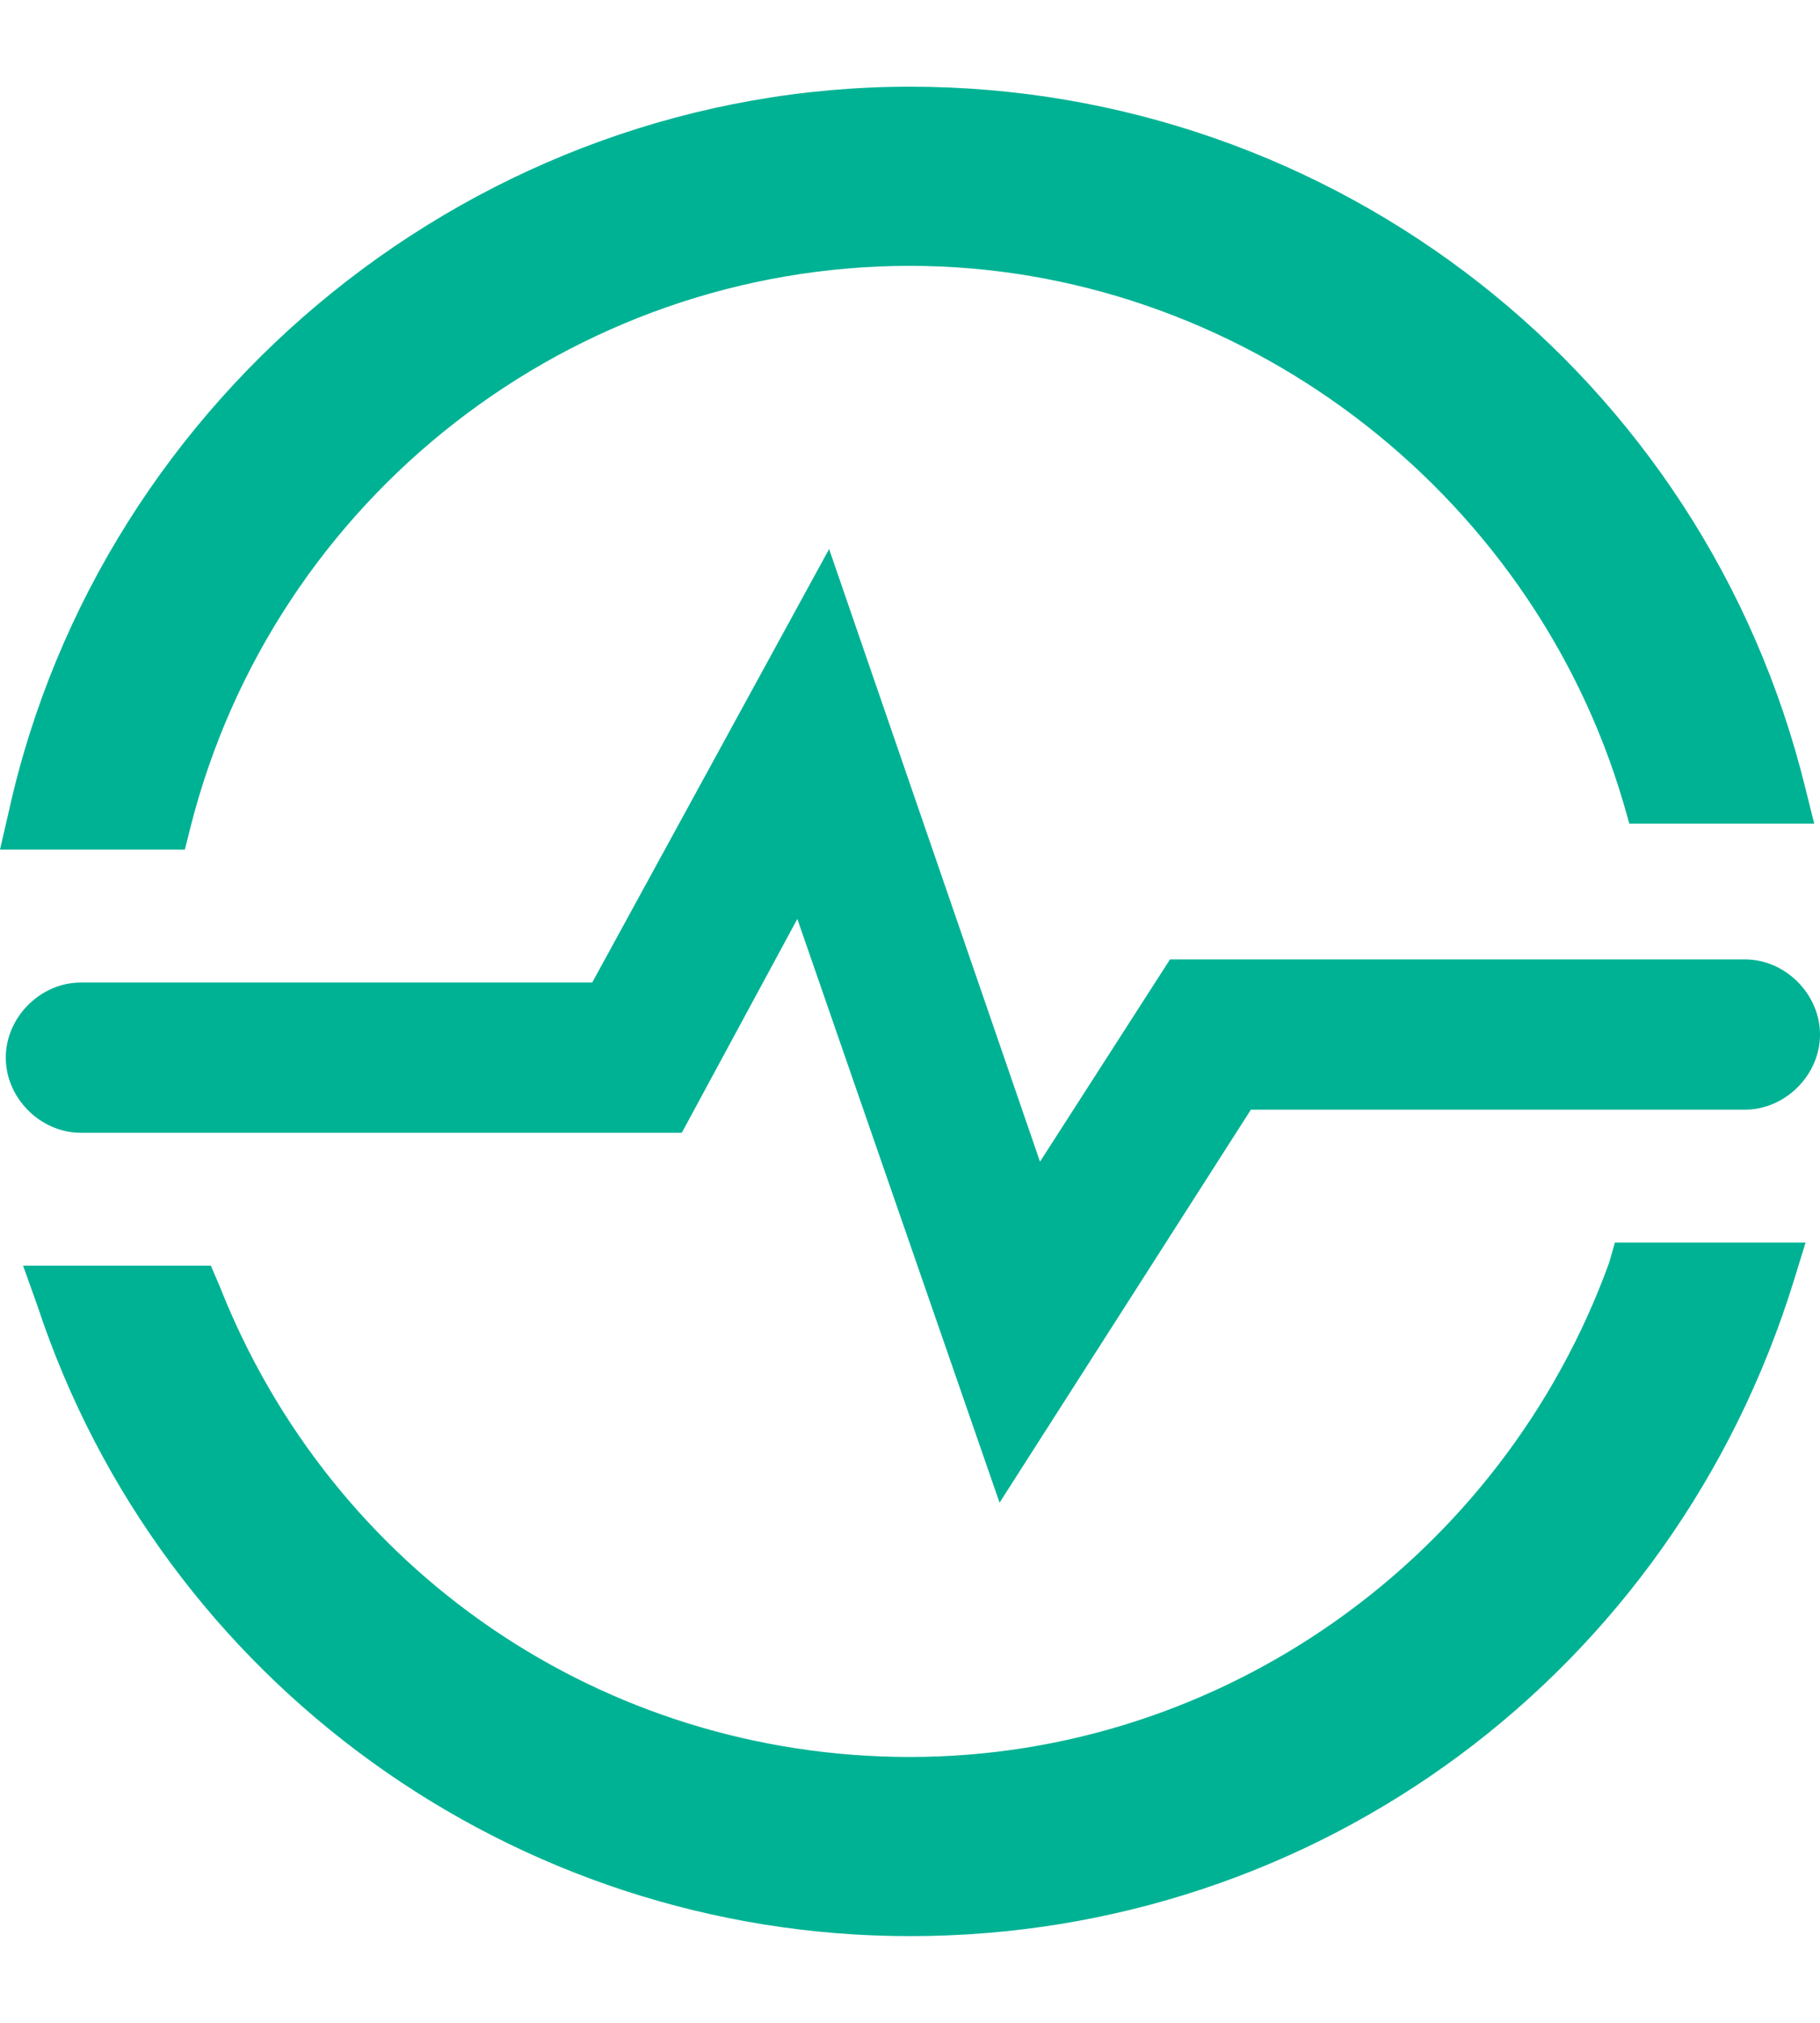 ﻿<?xml version="1.0" encoding="utf-8" standalone="no"?><svg xmlns:dc="http://purl.org/dc/elements/1.1/" xmlns:cc="http://creativecommons.org/ns#" xmlns:rdf="http://www.w3.org/1999/02/22-rdf-syntax-ns#" xmlns:svg="http://www.w3.org/2000/svg" xmlns="http://www.w3.org/2000/svg" xmlns:sodipodi="http://sodipodi.sourceforge.net/DTD/sodipodi-0.dtd" xmlns:inkscape="http://www.inkscape.org/namespaces/inkscape" viewBox="0 0 63 64" class="" role="presentation" focusable="false" id="FxSymbol0-091" version="1.1" sodipodi:docname="Azure Time Series Insights_COLOR.svg" width="100%" height="70" inkscape:version="0.92.2 (5c3e80d, 2017-08-06)" preserveAspectRatio="xMidYMid meet"><defs id="defs15" /><sodipodi:namedview pagecolor="#ffffff" bordercolor="#666666" borderopacity="1" objecttolerance="10" gridtolerance="10" guidetolerance="10" inkscape:pageopacity="0" inkscape:pageshadow="2" inkscape:window-width="640" inkscape:window-height="480" id="namedview13" showgrid="false" inkscape:zoom="3.6875" inkscape:cx="31.5" inkscape:cy="32" inkscape:window-x="0" inkscape:window-y="0" inkscape:window-maximized="0" inkscape:current-layer="FxSymbol0-091" /><g id="g10" transform="translate(-0.5)"><title id="title2" /><g id="g8" style="fill:#00b294"><path d="M 63,24.3 C 59.5,10 46.7,0 32,0 17.1,0 4,10.6 0.8,25.1 L 0.5,26.4 H 6.9 L 7.1,25.6 C 10,14.2 20.3,6.2 32,6.2 c 11.3,0 21.5,7.7 24.7,18.6 l 0.2,0.7 h 6.4 z M 56.4,40 56.2,40.7 C 52.5,50.9 42.8,57.8 32,57.8 21.4,57.8 12,51.4 8.1,41.5 L 7.8,40.8 H 1.3 l 0.5,1.4 C 6.1,55.2 18.3,64 32,64 46.1,64 58.4,54.9 62.6,41.3 L 63,40 Z" id="path4" inkscape:connector-curvature="0" /><path d="m 35.1,49 -7,-20.2 -4,7.4 H 3.3 C 1.9,36.2 0.7,35 0.7,33.6 0.7,32.2 1.9,31 3.3,31 H 21 l 8.2,-15 7.3,21.2 4.5,-7 h 19.9 c 1.4,0 2.6,1.2 2.6,2.6 0,1.4 -1.2,2.6 -2.6,2.6 H 43.8 Z" id="path6" inkscape:connector-curvature="0" /></g></g></svg>